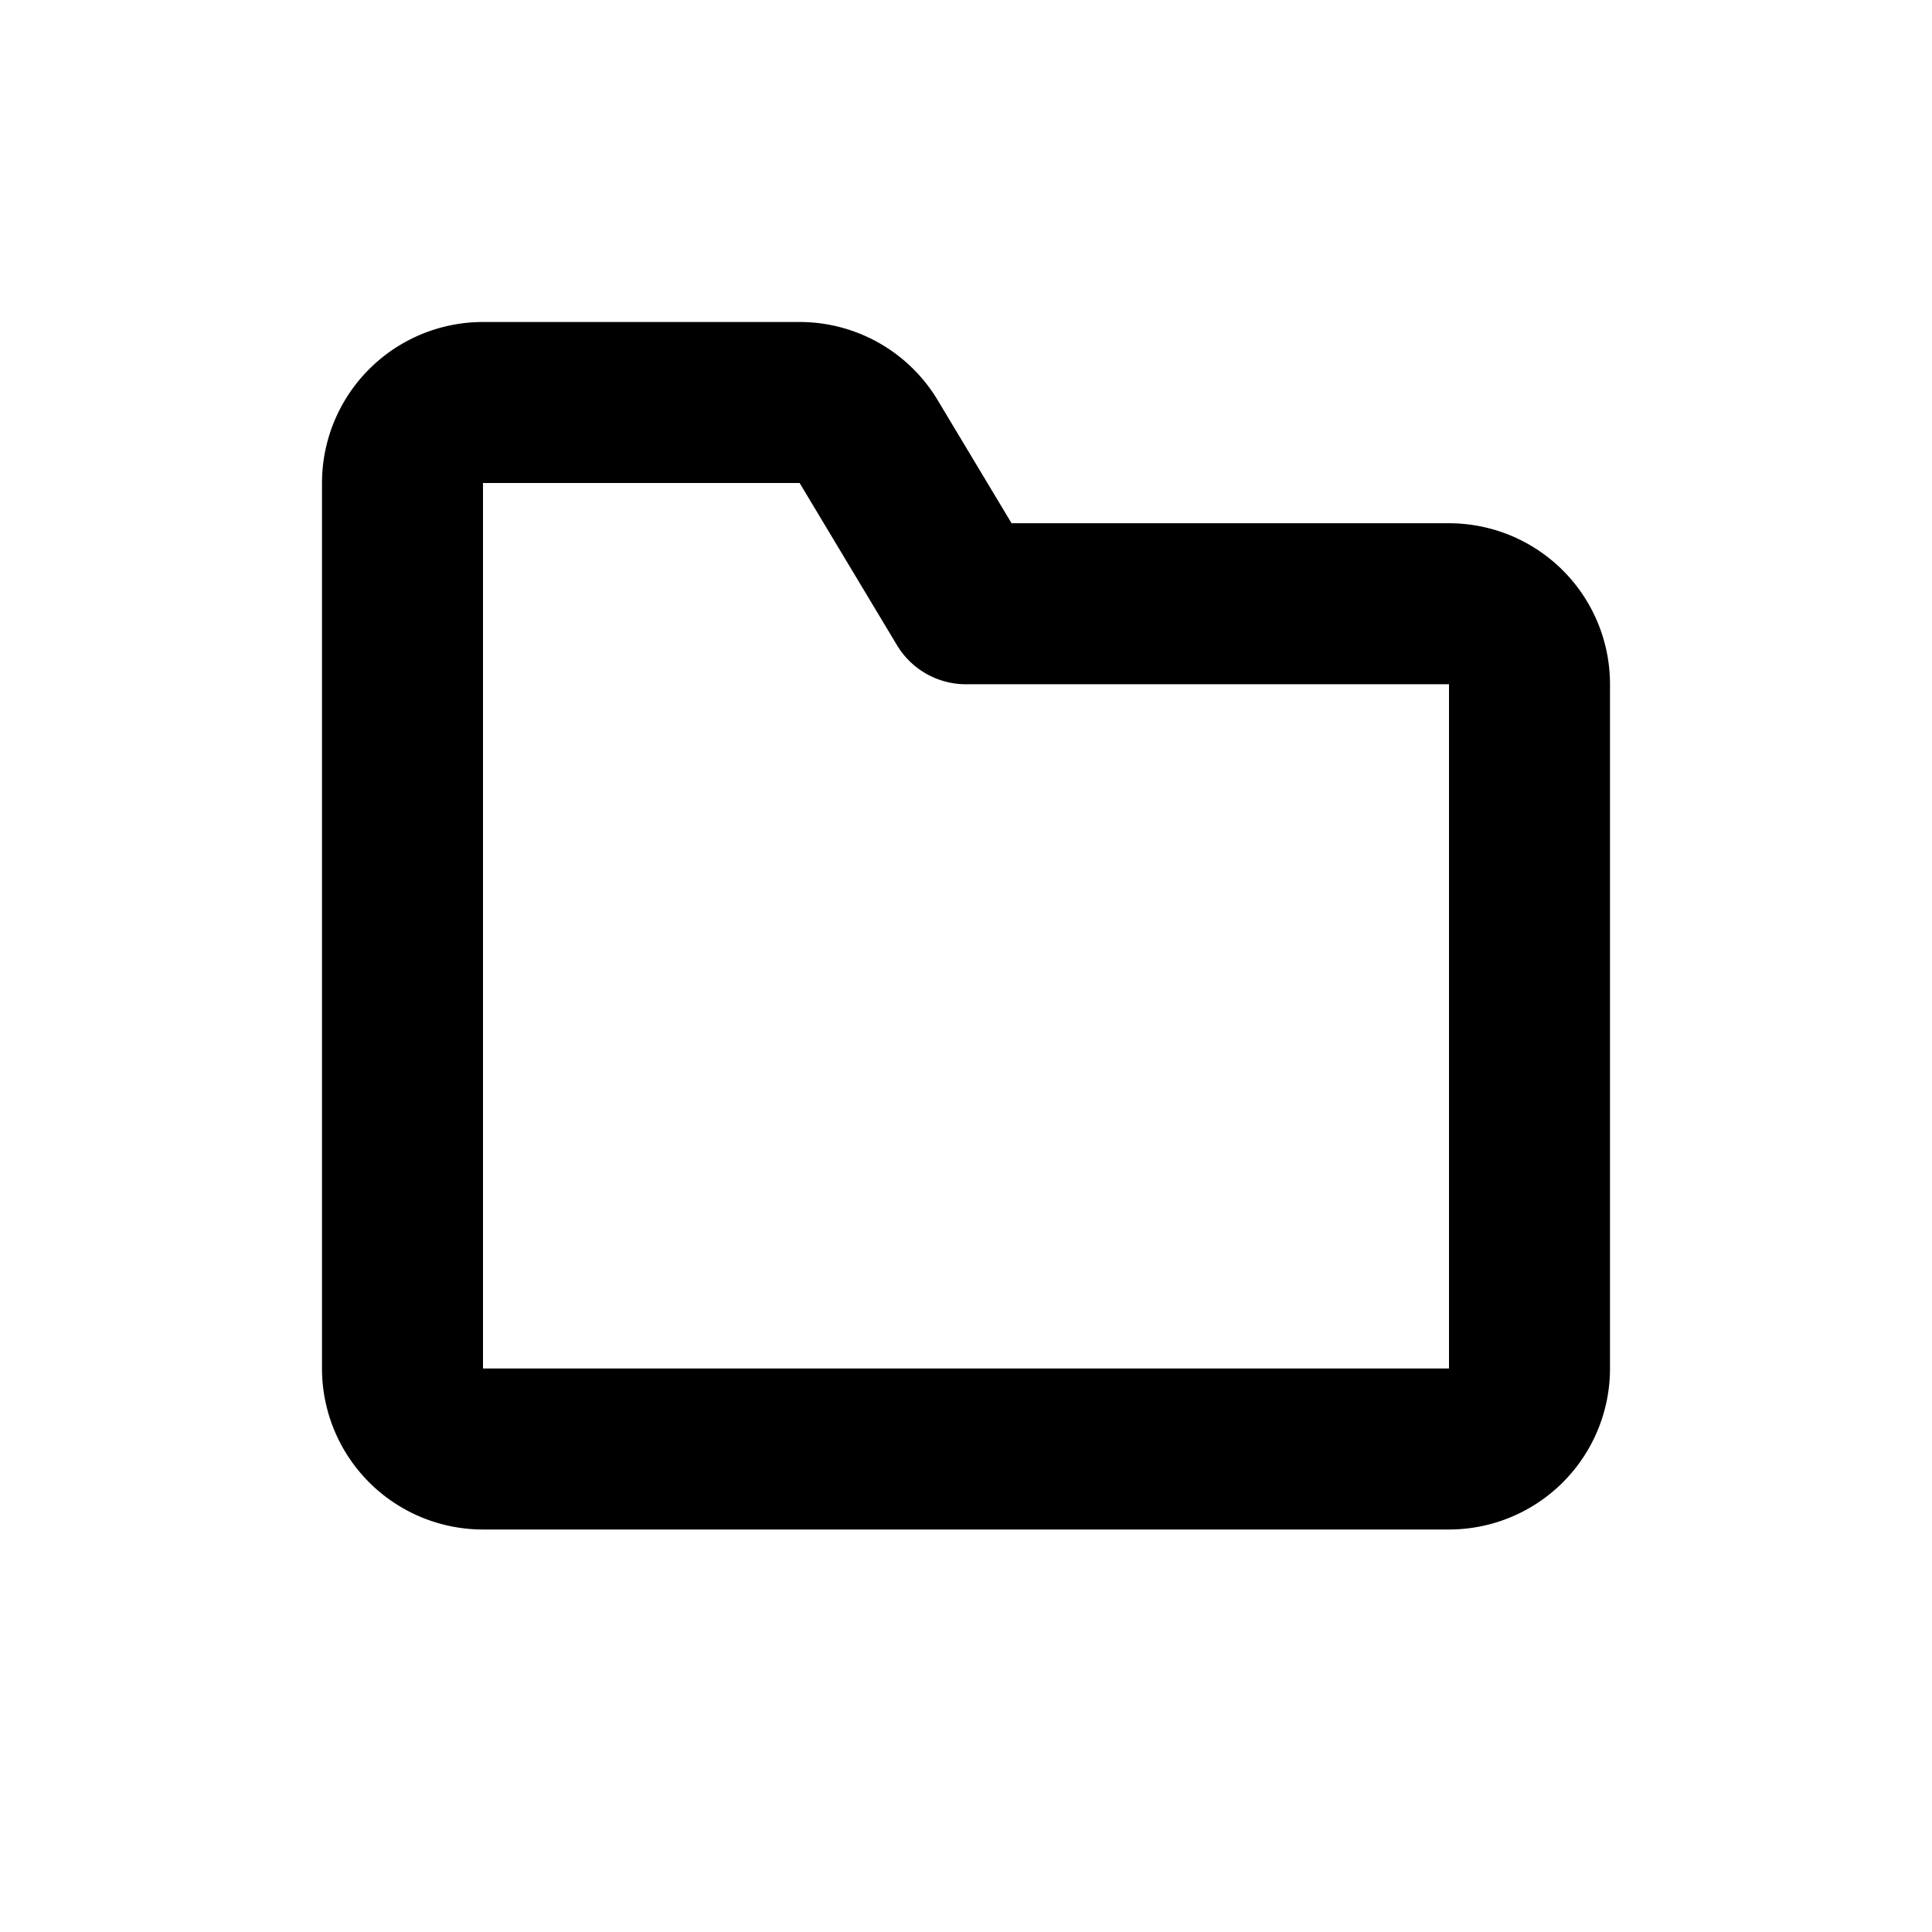 <svg width="24" height="24" fill="none" xmlns="http://www.w3.org/2000/svg">
    <path d="M19 8.5a1 1 0 00-1-1h-6l-1.209-2.014A1 1 0 009.934 5H6a1 1 0 00-1 1v11a1 1 0 001 1h12a1 1 0 001-1V8.5z" stroke="currentColor" stroke-width="2" stroke-linecap="round" stroke-linejoin="round"/>
</svg>
